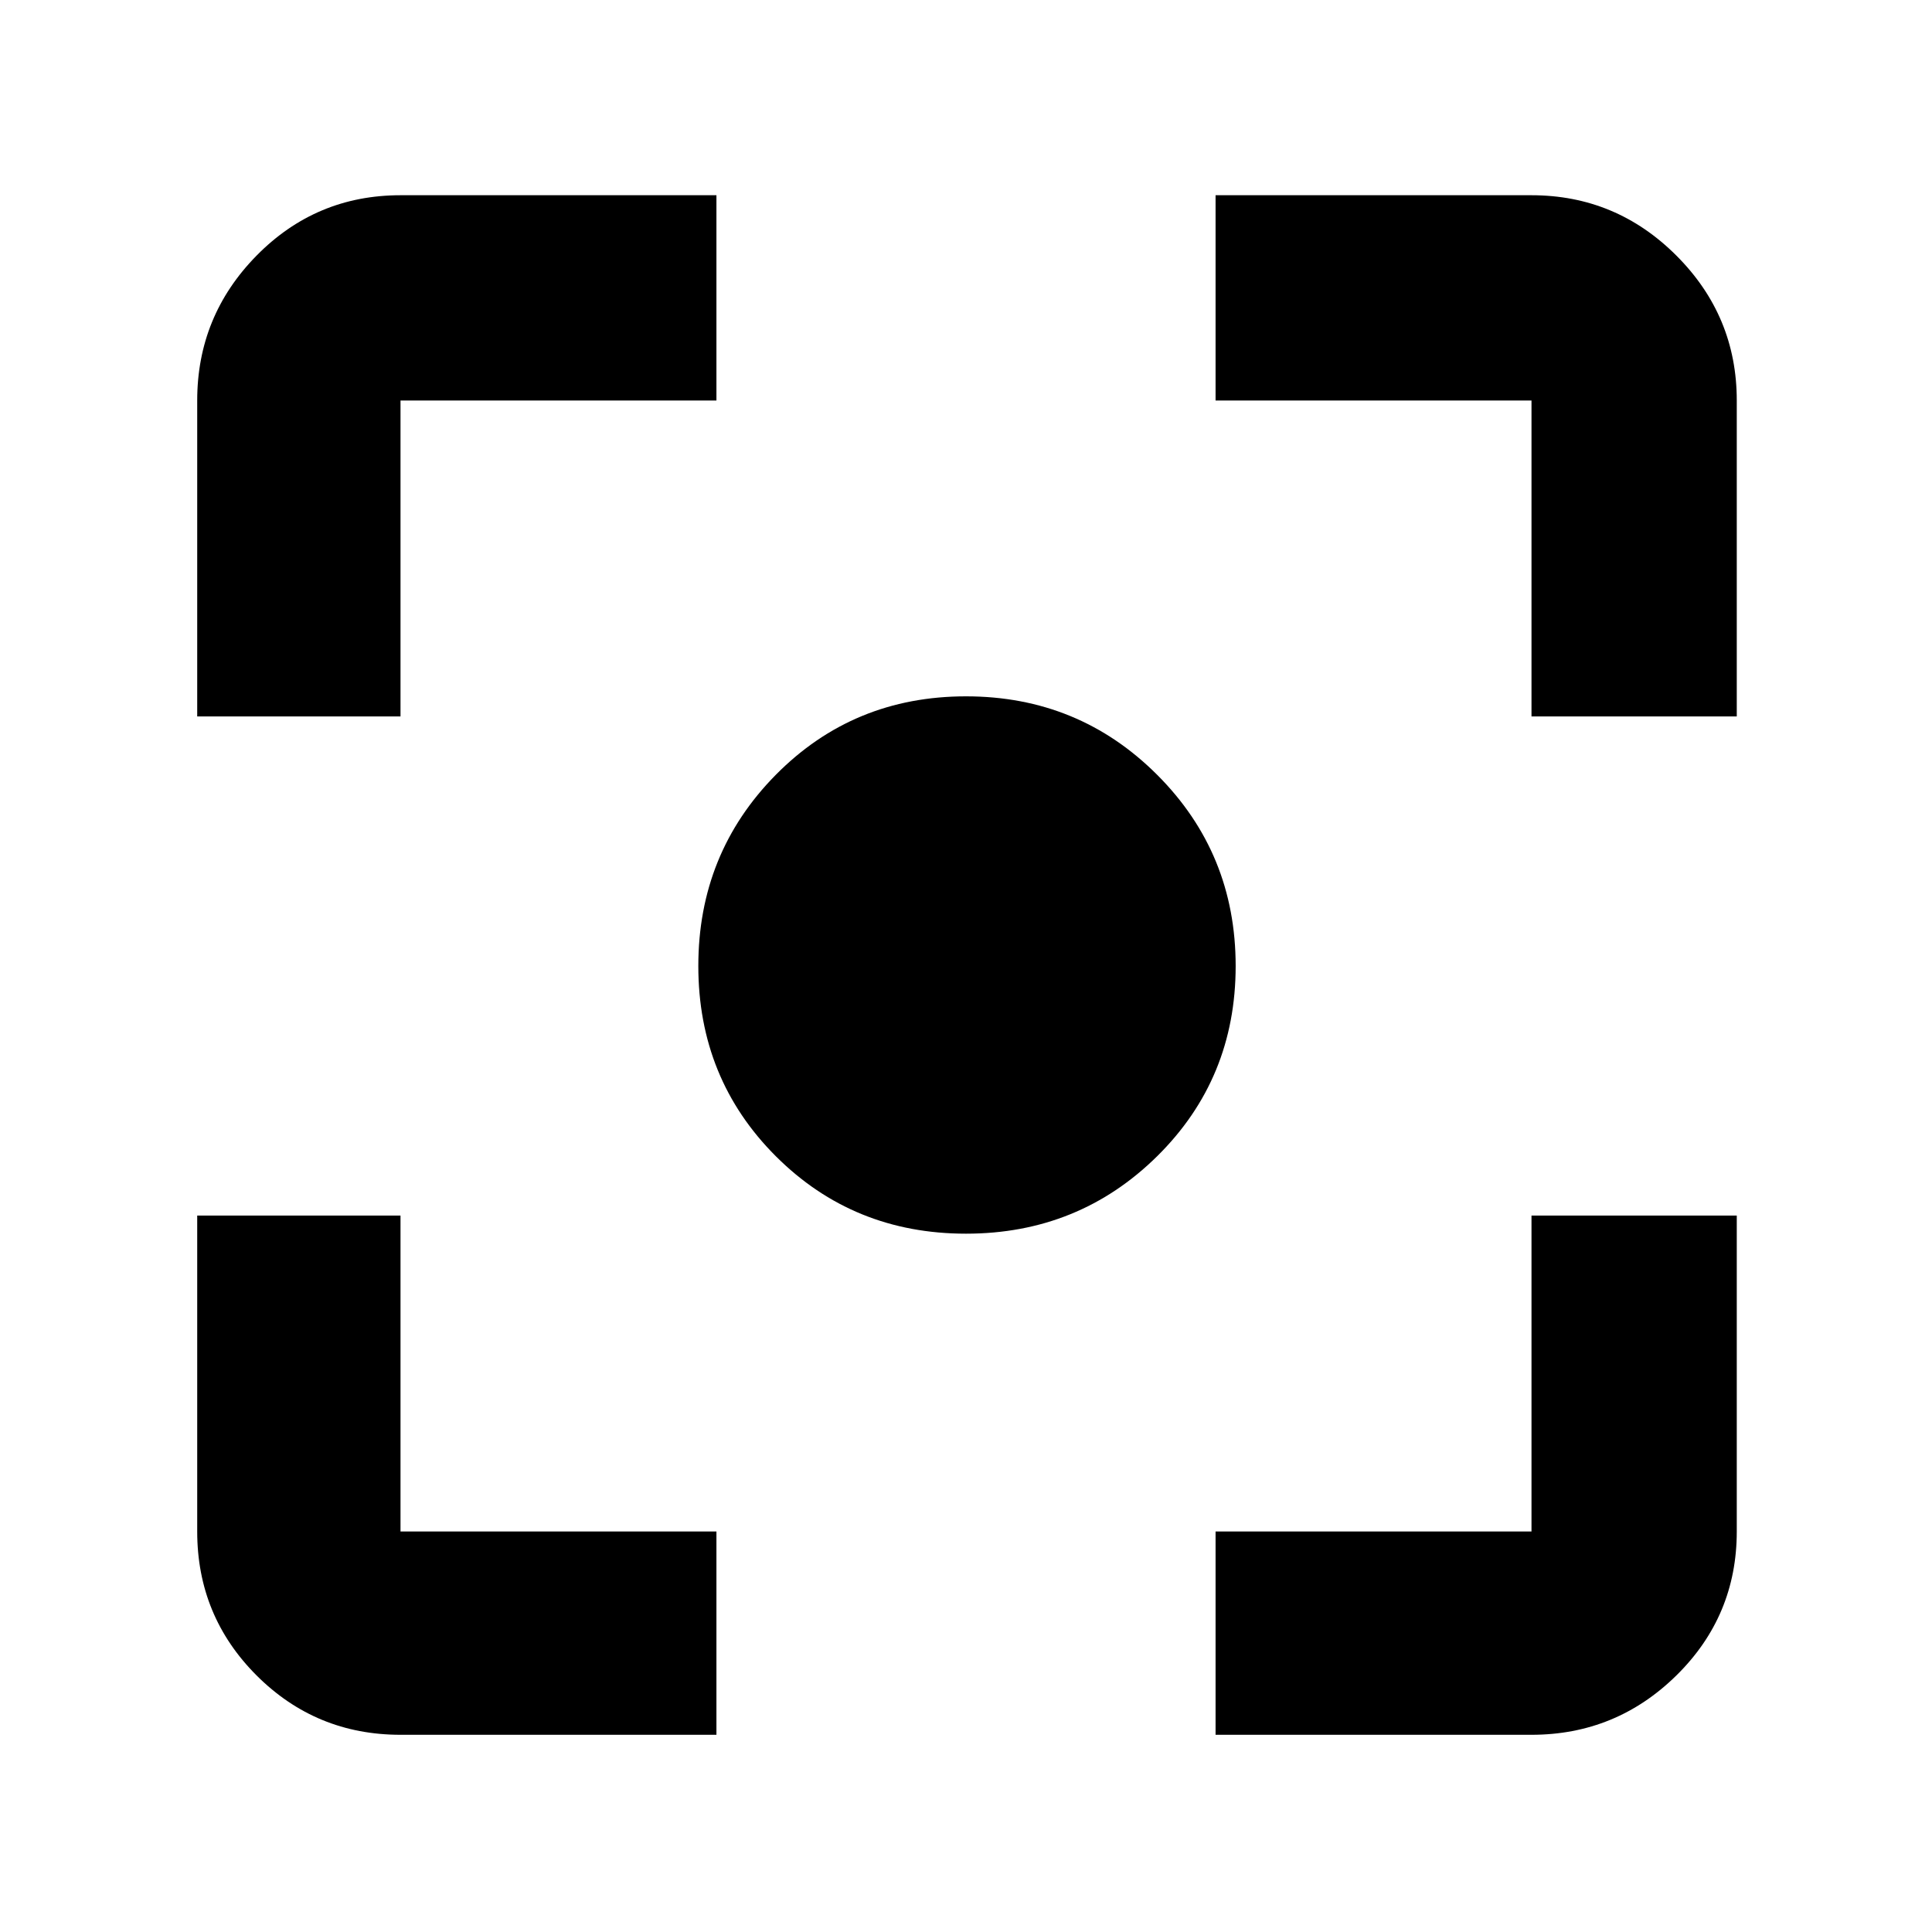 <svg xmlns="http://www.w3.org/2000/svg" height="40" width="40"><path d="M20 25.542Q17.667 25.542 16.062 23.938Q14.458 22.333 14.458 20Q14.458 17.667 16.062 16.042Q17.667 14.417 20 14.417Q22.333 14.417 23.958 16.042Q25.583 17.667 25.583 20Q25.583 22.333 23.958 23.938Q22.333 25.542 20 25.542ZM4.083 14.833V8.292Q4.083 6.542 5.312 5.292Q6.542 4.042 8.292 4.042H14.833V8.292H8.292Q8.292 8.292 8.292 8.292Q8.292 8.292 8.292 8.292V14.833ZM14.833 35.917H8.292Q6.542 35.917 5.312 34.688Q4.083 33.458 4.083 31.708V25.167H8.292V31.708Q8.292 31.708 8.292 31.708Q8.292 31.708 8.292 31.708H14.833ZM25.167 35.917V31.708H31.708Q31.708 31.708 31.708 31.708Q31.708 31.708 31.708 31.708V25.167H35.958V31.708Q35.958 33.458 34.708 34.688Q33.458 35.917 31.708 35.917ZM31.708 14.833V8.292Q31.708 8.292 31.708 8.292Q31.708 8.292 31.708 8.292H25.167V4.042H31.708Q33.458 4.042 34.708 5.292Q35.958 6.542 35.958 8.292V14.833Z"/></svg>